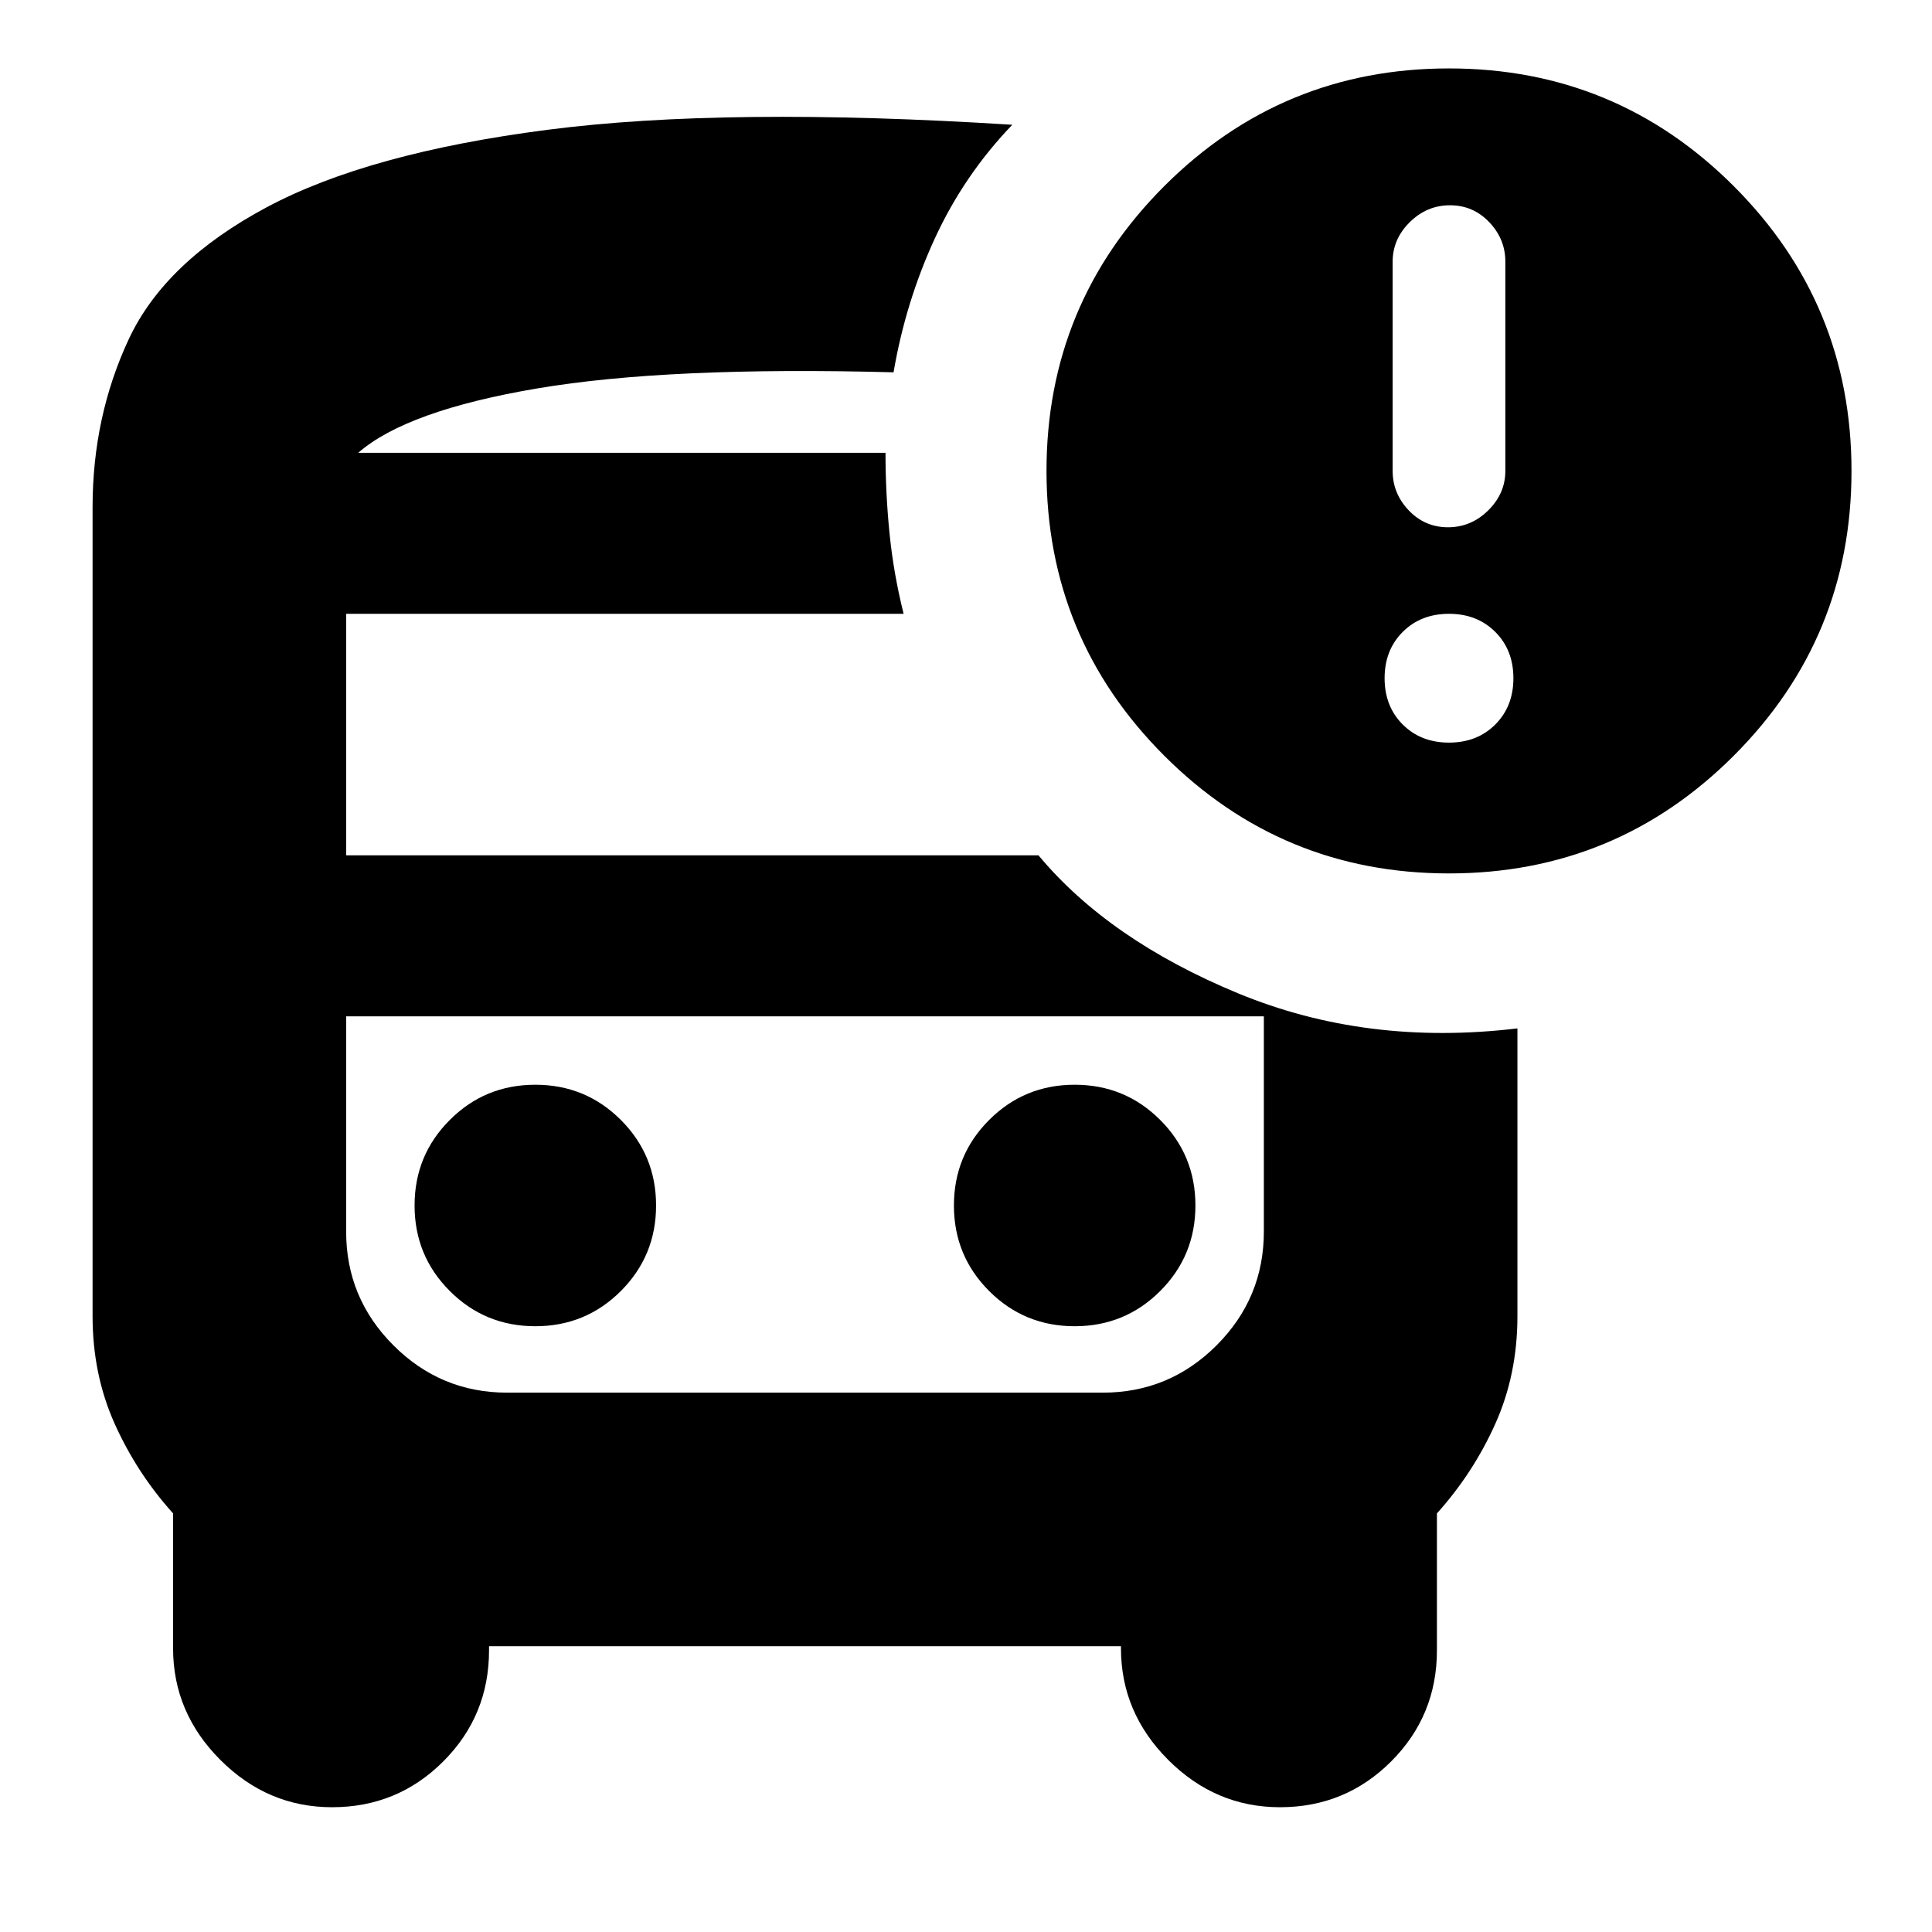 <svg xmlns="http://www.w3.org/2000/svg" height="24" viewBox="0 -960 960 960" width="24"><path d="M266-301q25 0 42.5-17.5T326-361q0-25-17.5-42.5T266-421q-25 0-42.5 17.5T206-361q0 25 17.5 42.5T266-301Zm268 0q25 0 42.5-17.5T594-361q0-25-17.5-42.5T534-421q-25 0-42.5 17.5T474-361q0 25 17.5 42.5T534-301ZM243-142v2q0 32.5-22.75 55.25T165-62q-32 0-55.5-23.5T86-141v-67q-18-20-29-44.5T46-306v-402q0-45 18-83.5t68.5-65.5Q183-884 272-895.5t231-2.5q-24 25-38.5 56.5T444-775q-112-3-177 8t-89 32h262q0 20 2 40t7 40H172v120h344q35 42 99 68.5T754-449v143q0 29-11 53.5T714-208v68q0 32.5-22.75 55.25T636-62q-32 0-55.5-23.5T557-141v-1H243Zm305-313H172h456-80Zm172-71q-83 0-141.5-58.5T520-726q0-83 58.5-141.5T720-926q83 0 141.5 58.5T920-726q0 83-58.5 141.5T720-526Zm-.5-172q11.5 0 20-8.4T748-726v-104q0-11.2-8-19.6-8-8.4-19.5-8.4t-20 8.4q-8.5 8.4-8.5 19.6v104q0 11.2 8 19.6 8 8.4 19.5 8.4Zm.5 107q14 0 23-9t9-23q0-14-9-23t-23-9q-14 0-23 9t-9 23q0 14 9 23t23 9ZM252-268h296q33 0 56.5-23.5T628-348v-107H172v107q0 33 23.5 56.5T252-268Zm188-467H178h262Z"/></svg>